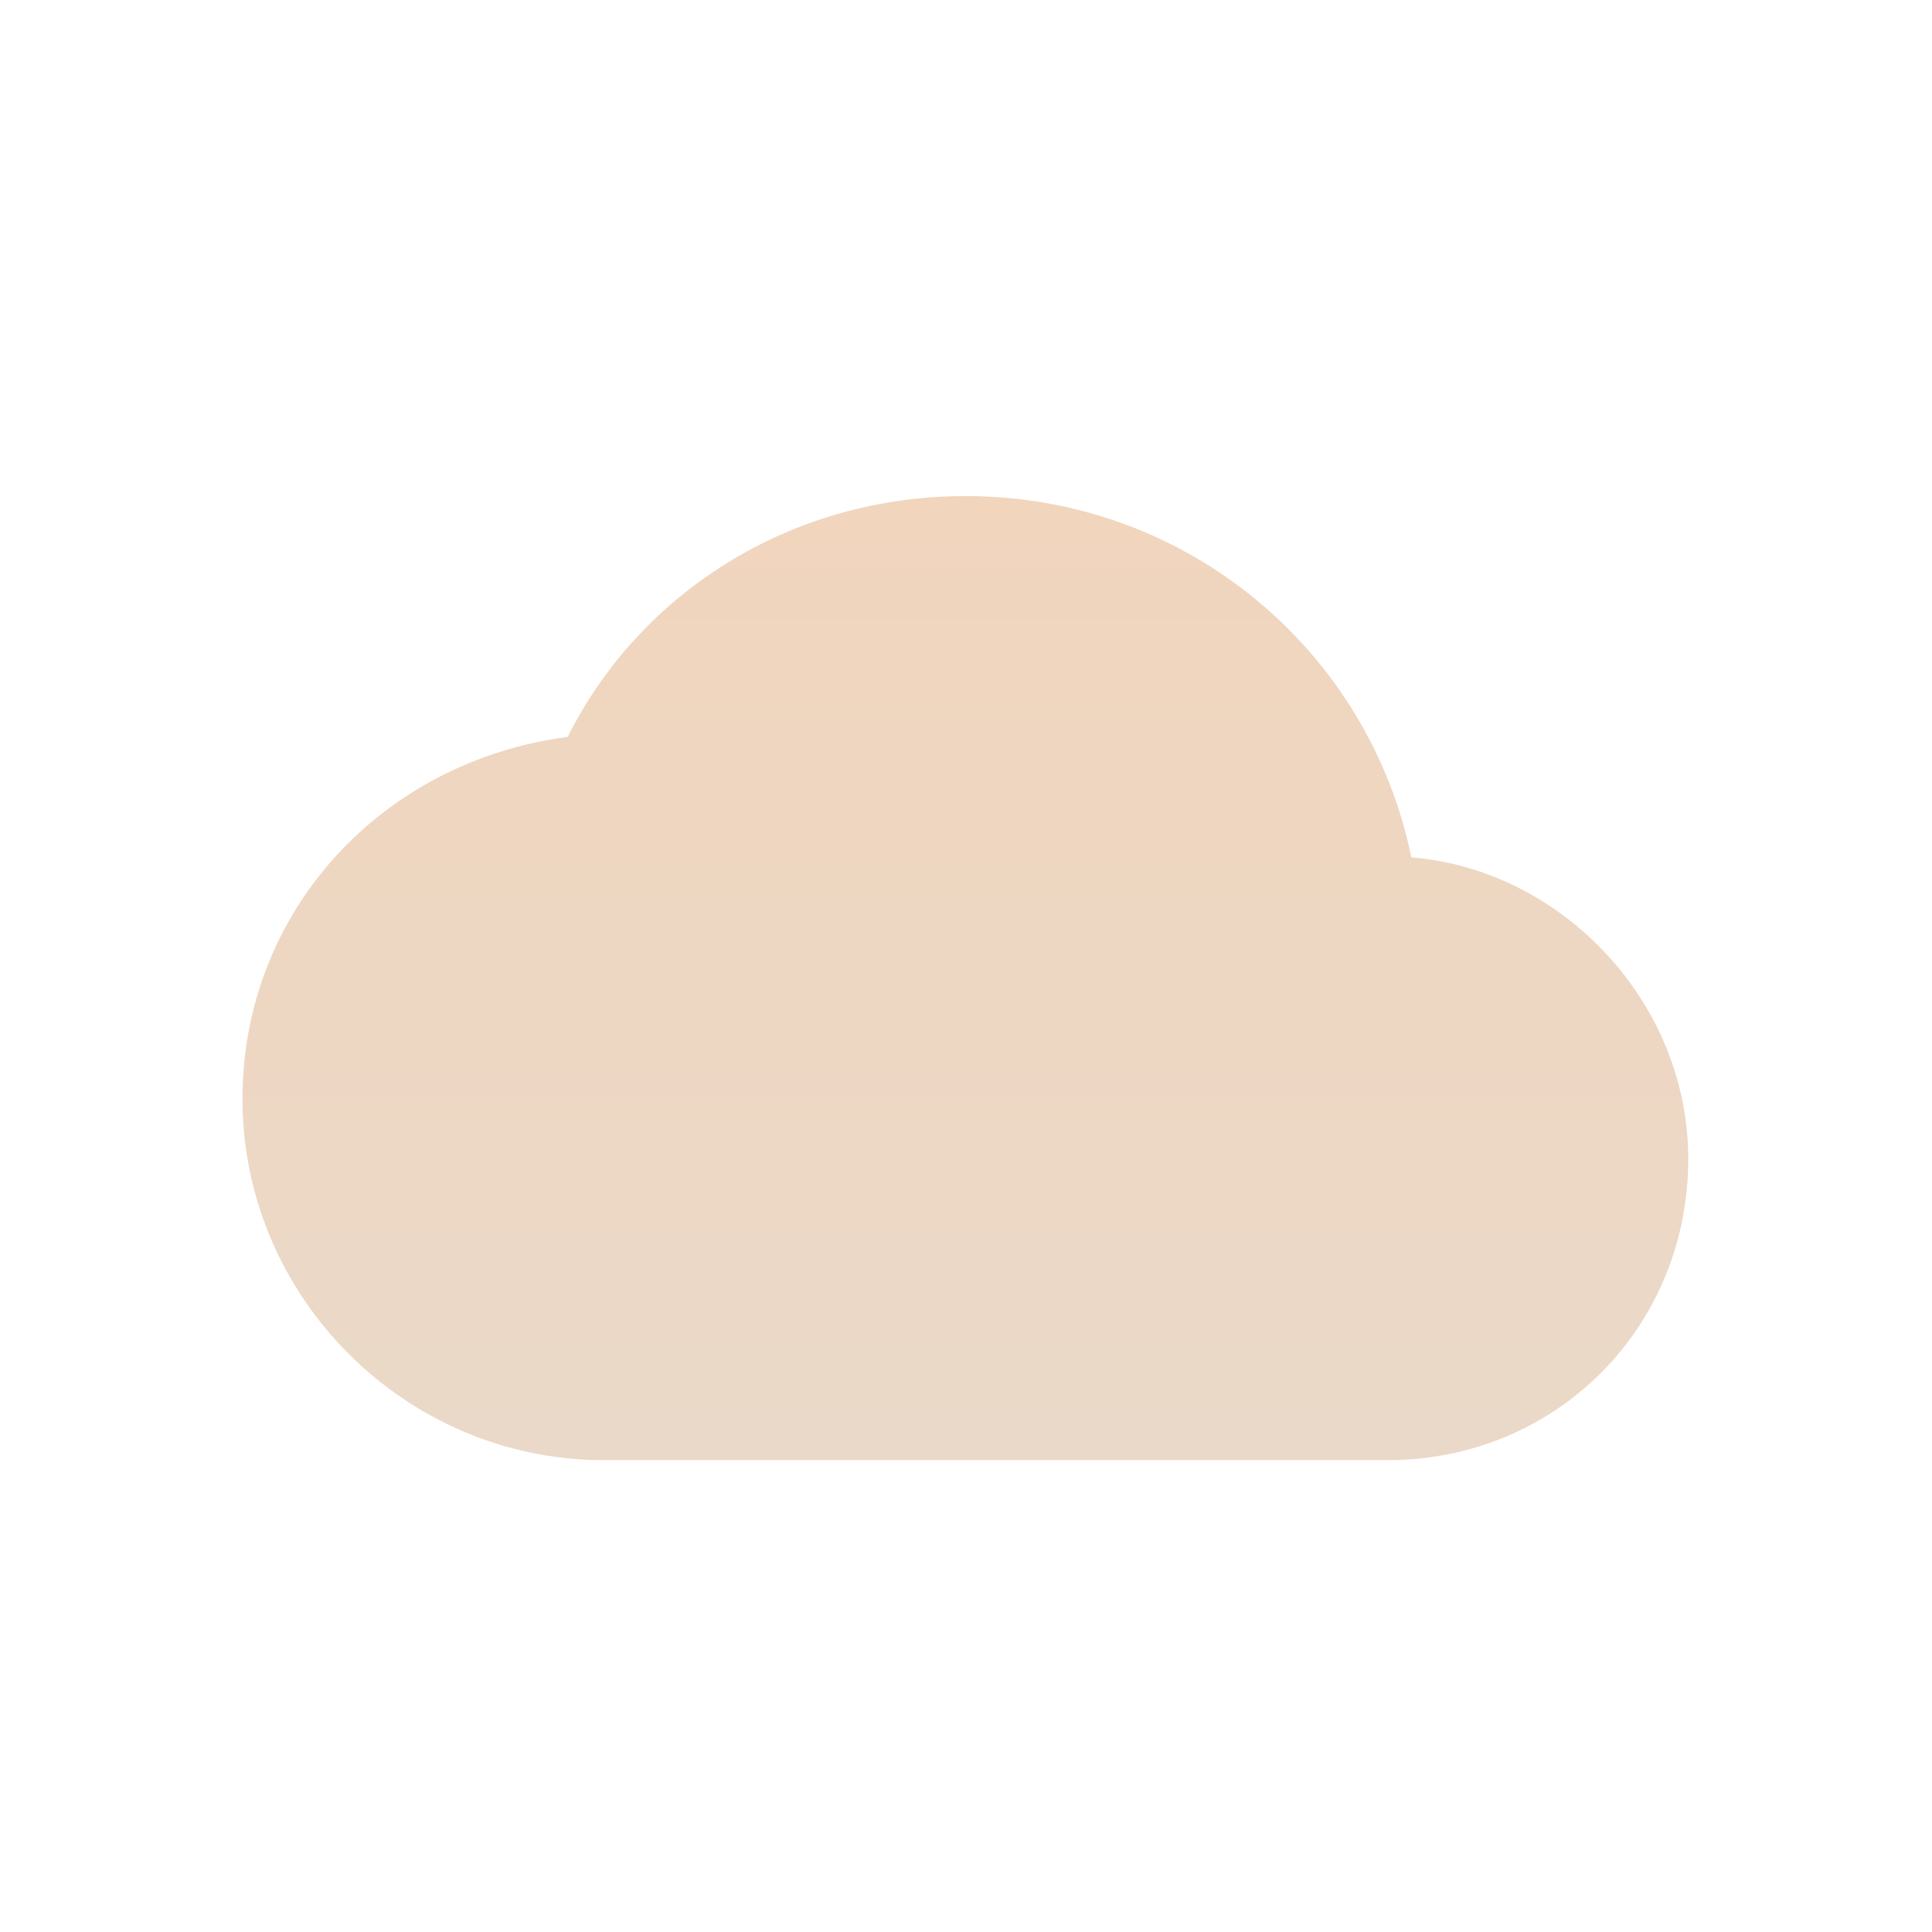 <svg xmlns="http://www.w3.org/2000/svg" xmlns:xlink="http://www.w3.org/1999/xlink" width="30" height="30" viewBox="0 0 30 30" fill="none"><g opacity="1"  transform="translate(0 0)  rotate(0)"><mask id="bg-mask-0" fill="white"><use transform="translate(0 0)  rotate(0)" xlink:href="#path_0"></use></mask><g mask="url(#bg-mask-0)" ><path id="路径 1" fill-rule="evenodd" fill="url(#linear_0)" opacity="1" d="M14.995 7.703C12.275 7.703 9.935 9.203 8.815 11.443C5.915 11.823 3.765 14.163 3.765 17.063C3.765 20.143 6.295 22.673 9.375 22.673L21.545 22.673C24.165 22.673 26.215 20.613 26.215 17.993C26.215 15.563 24.255 13.503 21.915 13.313C21.265 10.133 18.455 7.703 14.995 7.703Z"></path></g></g><defs><rect id="path_0" x="0" y="0" width="30" height="30" rx="0" ry="0"/><linearGradient id="linear_0" x1="50%" y1="0%" x2="50%" y2="100%" gradientUnits="objectBoundingBox"><stop offset="0" stop-color="#F1D5BD" stop-opacity="1" /><stop offset="1" stop-color="#EAD9C8" stop-opacity="1" /></linearGradient></defs></svg>